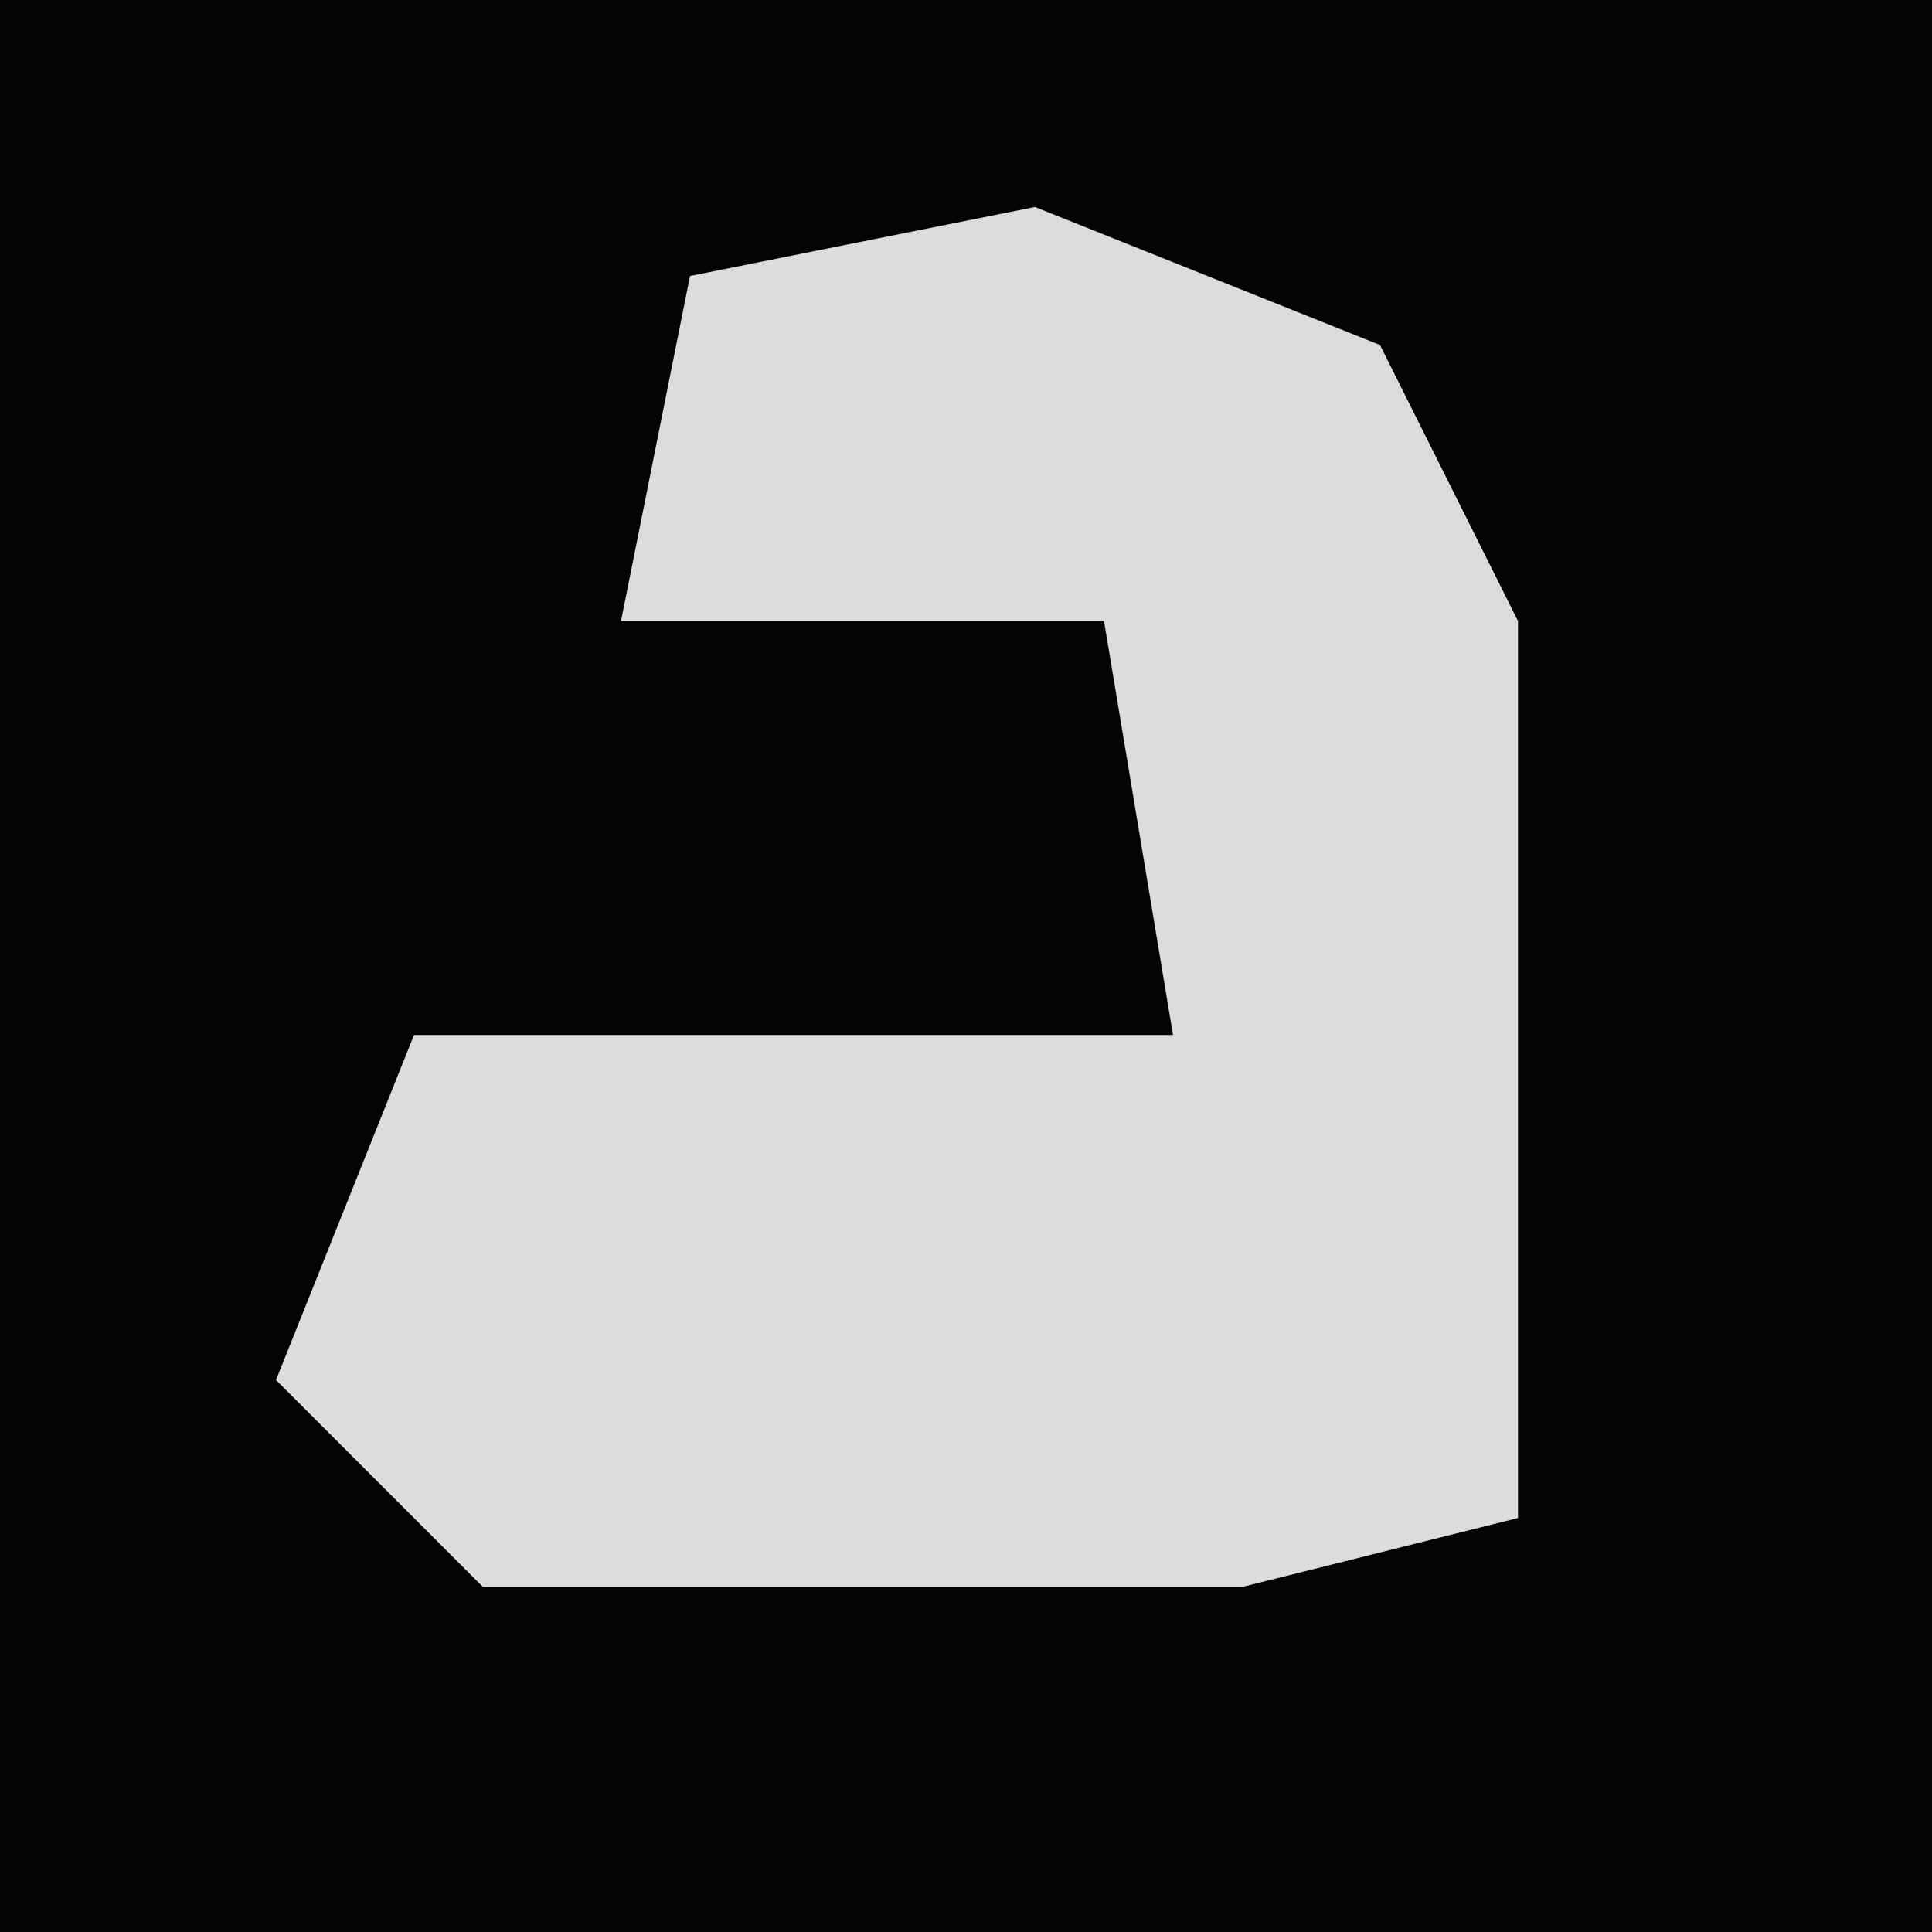 <?xml version="1.0" encoding="UTF-8"?>
<svg version="1.1" xmlns="http://www.w3.org/2000/svg" width="28" height="28">
<path d="M0,0 L28,0 L28,28 L0,28 Z " fill="#040404" transform="translate(0,0)"/>
<path d="M0,0 L5,2 L7,6 L7,19 L3,20 L-8,20 L-11,17 L-9,12 L2,12 L1,6 L-6,6 L-5,1 Z " fill="#DCDCDC" transform="translate(15,3)"/>
</svg>
